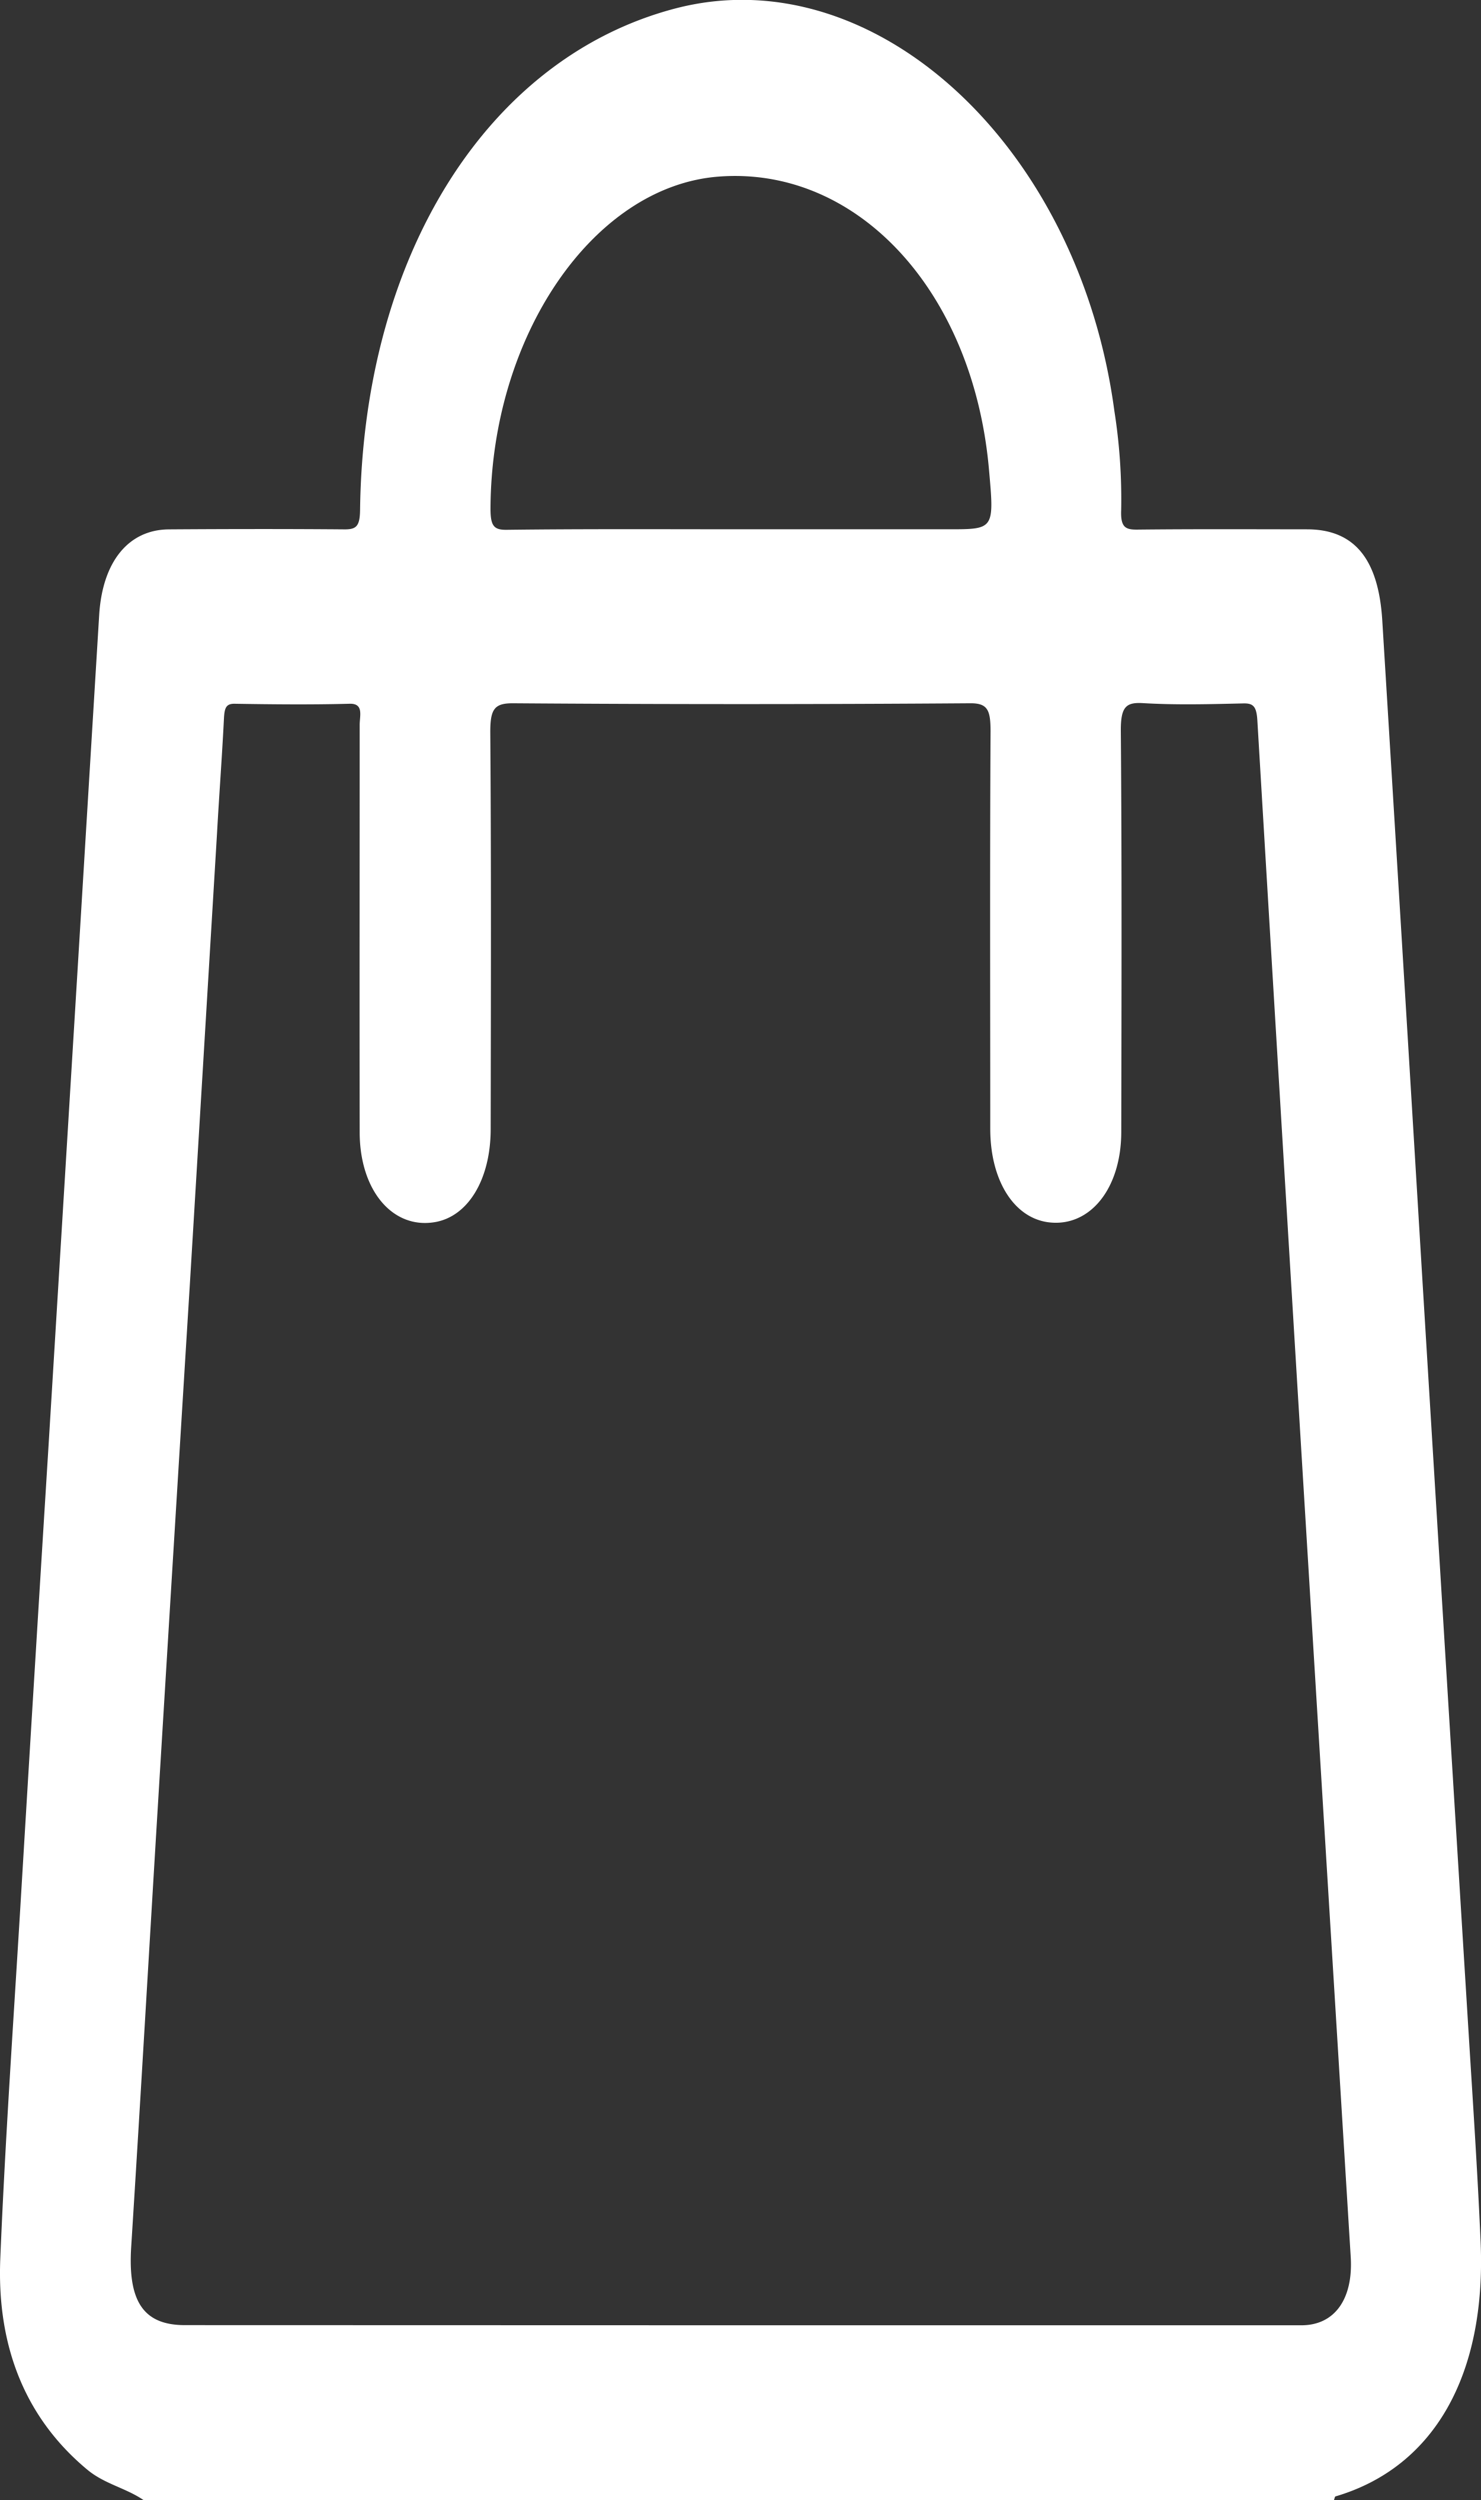 <svg id="Layer_1" data-name="Layer 1" xmlns="http://www.w3.org/2000/svg" viewBox="0 0 303.3 512"><rect x="0" y="0" width="303.3" height="512" fill="#333333" stroke="none"/><defs><style>.cls-1{fill:#fff;}</style></defs><title>caffe-bar-and-restaurant-trg-korpa</title><path class="cls-1" d="M134.77,513c-3.73-2.54-8-3.28-11.58-6.27-12-10-18.55-24.26-17.78-43.2,1-24.26,2.69-48.48,4.15-72.71q2.79-46.54,5.69-93.09,3.25-53.28,6.5-106.54,1.95-32.12,3.91-64.23c.67-10.94,6-17.5,14.3-17.55,12-.08,24-.1,36,0,2.36,0,3.09-.65,3.13-4,.66-52.12,26.17-92.62,64.54-102.67,40.59-10.63,82.63,27.9,89.93,82.38a116.33,116.33,0,0,1,1.4,20.34c-.15,3.53.9,4,3.18,4,11.62-.13,23.24-.07,34.86-.06,9.66,0,14.65,6,15.43,18.64q4.14,67.46,8.21,134.92,4.69,76.92,9.44,153.83c.89,14.44,1.86,28.87,2.49,43.33,1.19,27.41-9.63,46.19-29.7,52.11-.15,0-.23.51-.34.78Zm122-35.81q57.56,0,115.1,0c6.83,0,10.63-5.4,10.1-14q-4.69-76.15-9.34-152.33-4.95-81.15-9.78-162.31c-.17-2.85-.81-3.54-2.84-3.5-6.88.16-13.76.35-20.62-.06-3.49-.2-4.54.79-4.5,5.78.22,27.32.14,54.64.09,82,0,11.69-6.47,19.61-14.9,18.54-7.06-.9-11.91-8.54-11.93-19.08,0-27.15-.09-54.3.06-81.45,0-4.3-.55-5.78-4.13-5.76q-46.86.34-93.73,0c-3.81,0-4.63,1.23-4.59,6.17.2,27,.12,54,.08,81,0,10.38-4.67,18-11.51,19.1-8.6,1.41-15.3-6.52-15.32-18.4-.05-27.82,0-55.64,0-83.46,0-1.85.88-4.39-2.05-4.31-7.87.21-15.75.13-23.62,0-1.71,0-2,.89-2.12,2.91-.4,8-1,15.93-1.44,23.89q-2.76,45.81-5.52,91.61Q141,316.26,137.79,369c-1.87,30.7-3.63,61.41-5.57,92.11-.71,11.15,2.47,16.05,11,16.05Zm.26-367.8h42.69c9.26,0,9.26,0,8.16-12.31-3.25-36.5-27-62.13-55.41-59.91-25.6,2-46.54,32.59-46.67,68,0,3.54.7,4.36,3.29,4.33C225.09,109.3,241.07,109.39,257.05,109.39Z" transform="translate(-105.35 -1)"/></svg>